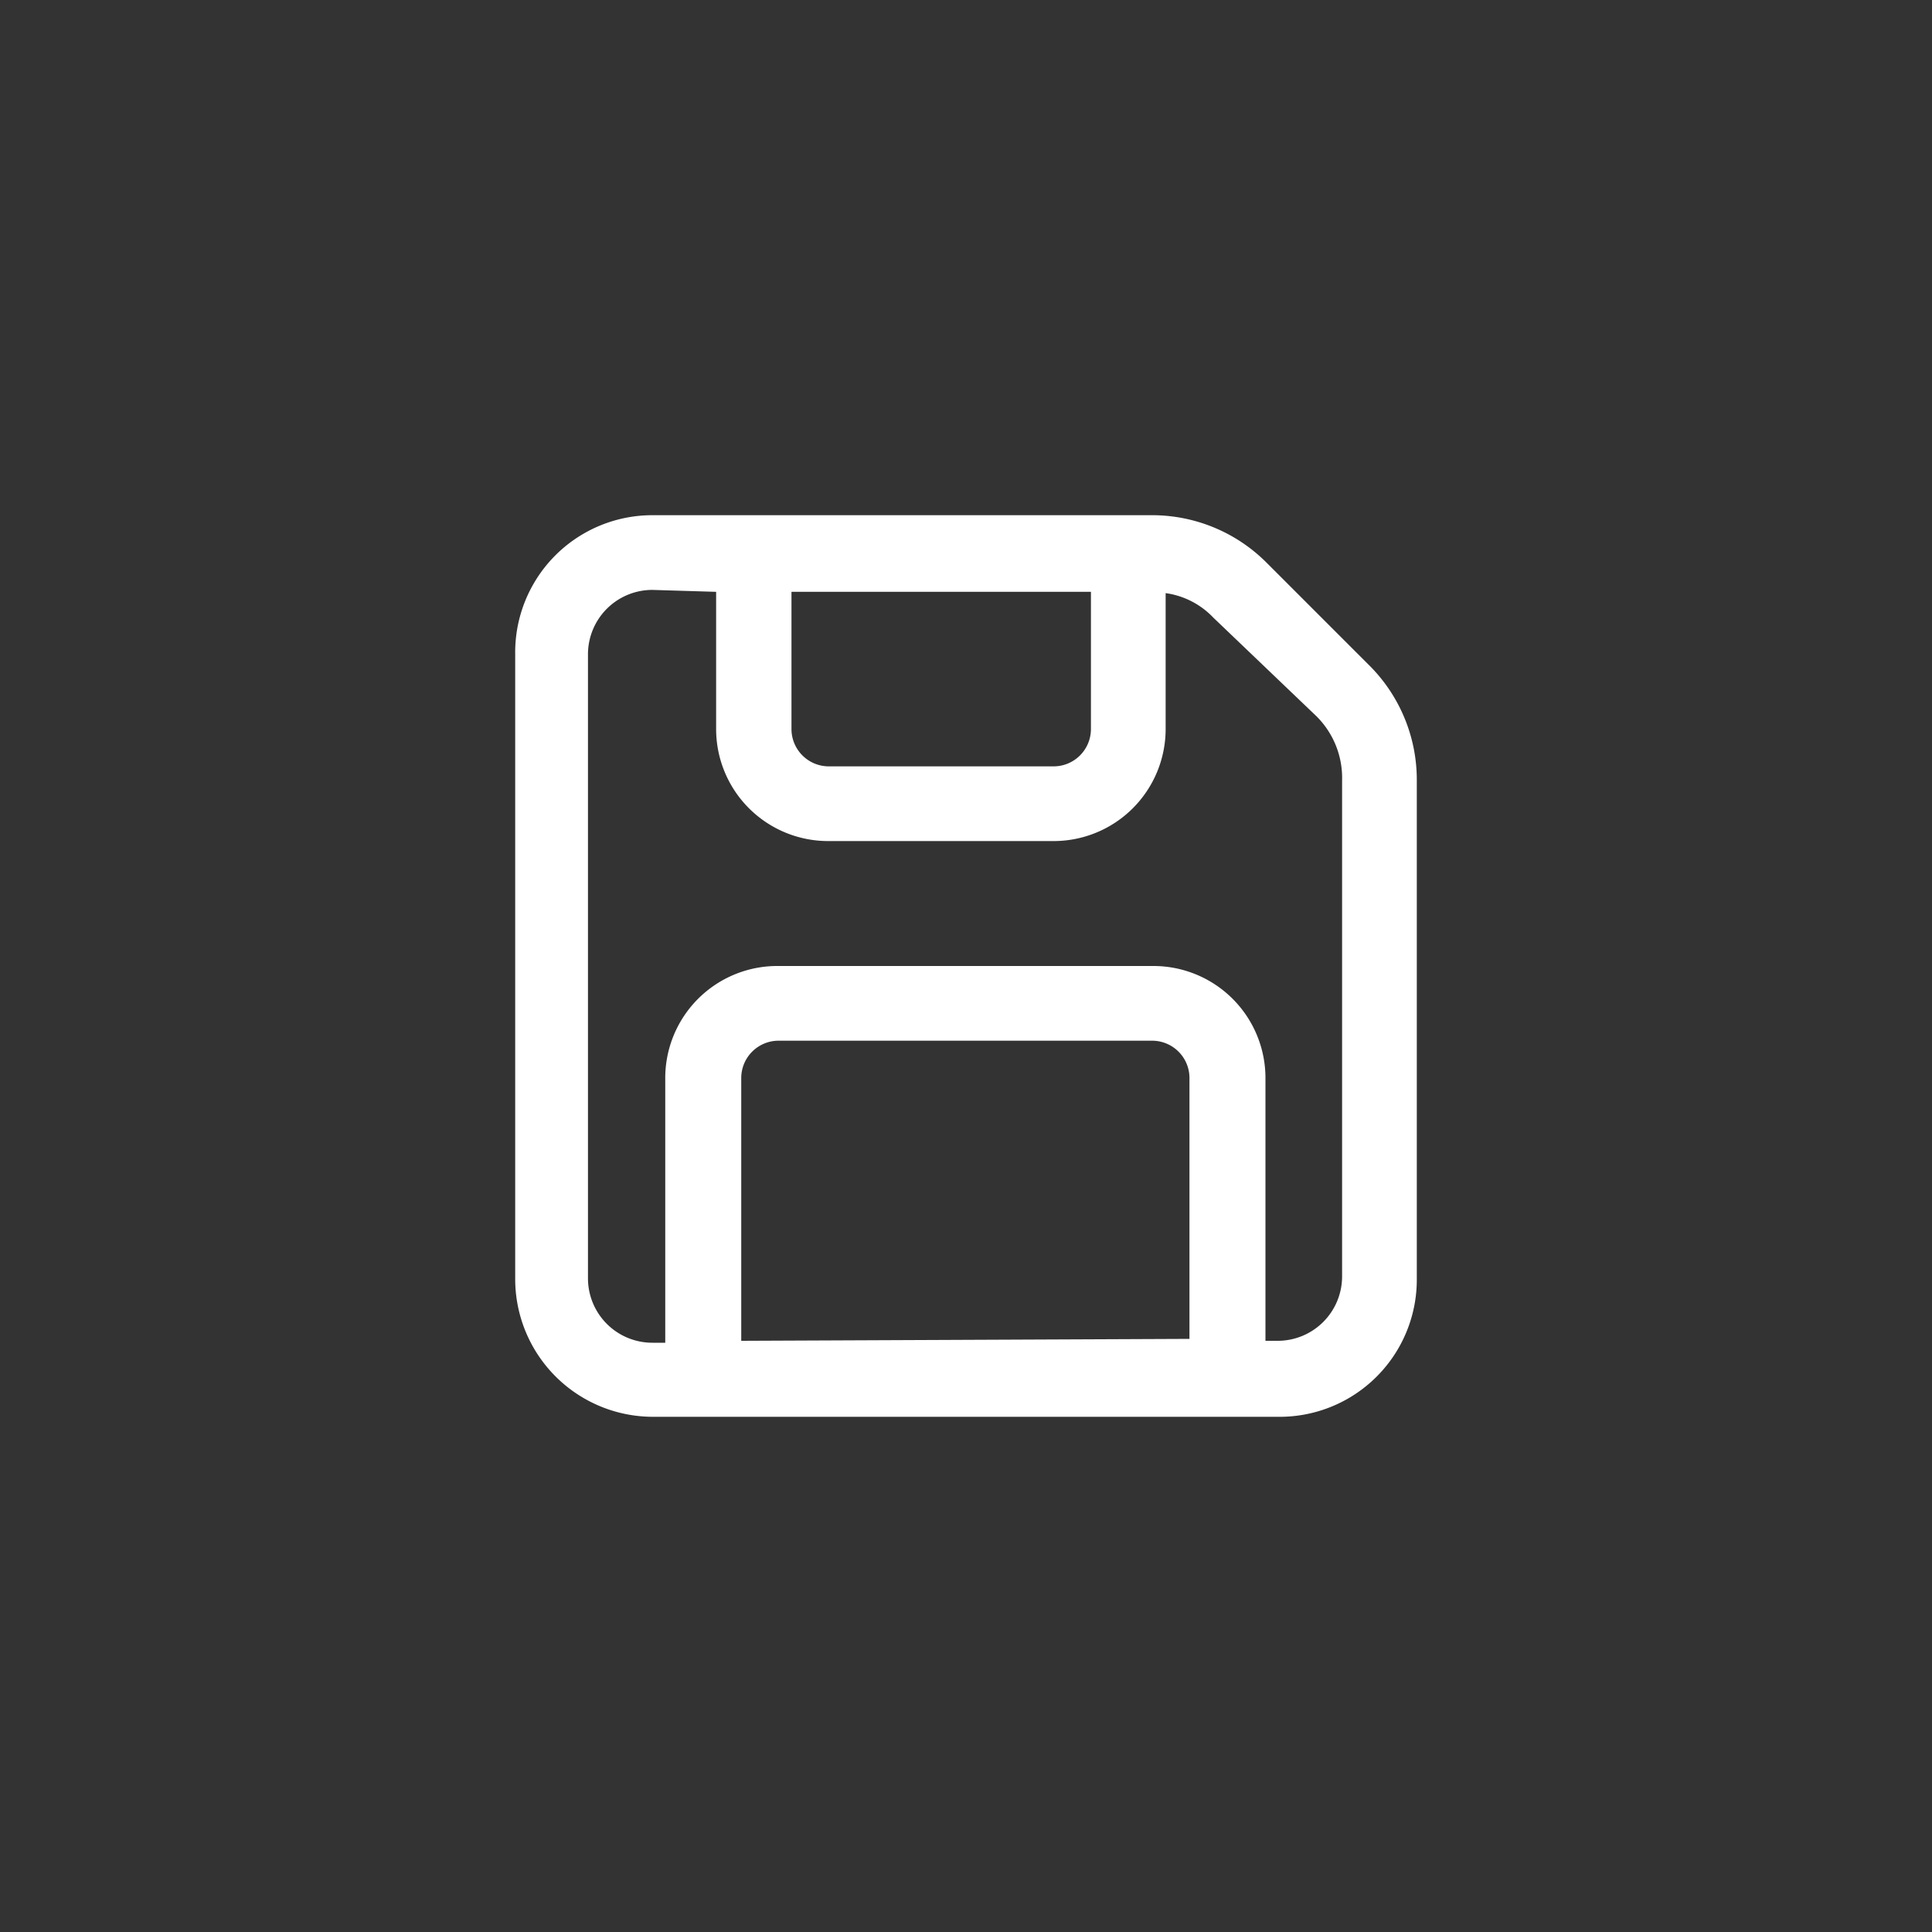 <svg xmlns="http://www.w3.org/2000/svg" width="30" height="30" viewBox="0 0 30 30"><rect x="0" y="0" width="30" height="30" fill="#333333" stroke="none"/><rect width="30" height="30" style="fill:none"/><path d="M8,10.16A2.13,2.13,0,0,1,10.15,8h7.73a2.51,2.51,0,0,1,1.78.73l1.58,1.58A2.51,2.51,0,0,1,22,12.12v7.73A2.13,2.13,0,0,1,19.84,22H10.15A2.14,2.14,0,0,1,8,19.85Zm2.13-1a1,1,0,0,0-1,1v9.69a1,1,0,0,0,1,1h.2V16.75A1.74,1.74,0,0,1,12.09,15h5.82a1.74,1.74,0,0,1,1.74,1.75v4.07h.19a1,1,0,0,0,1-1V12.12a1.35,1.35,0,0,0-.4-1L18.84,9.59a1.26,1.26,0,0,0-.74-.38v2.11a1.74,1.74,0,0,1-1.75,1.74H12.87a1.74,1.74,0,0,1-1.75-1.74V9.19Zm8.34,11.63V16.75a.58.58,0,0,0-.58-.59H12.09a.58.58,0,0,0-.58.59v4.07ZM12.29,9.19v2.13a.58.58,0,0,0,.58.58h3.48a.58.58,0,0,0,.59-.58V9.19Z" style="fill:#fff"/></svg>